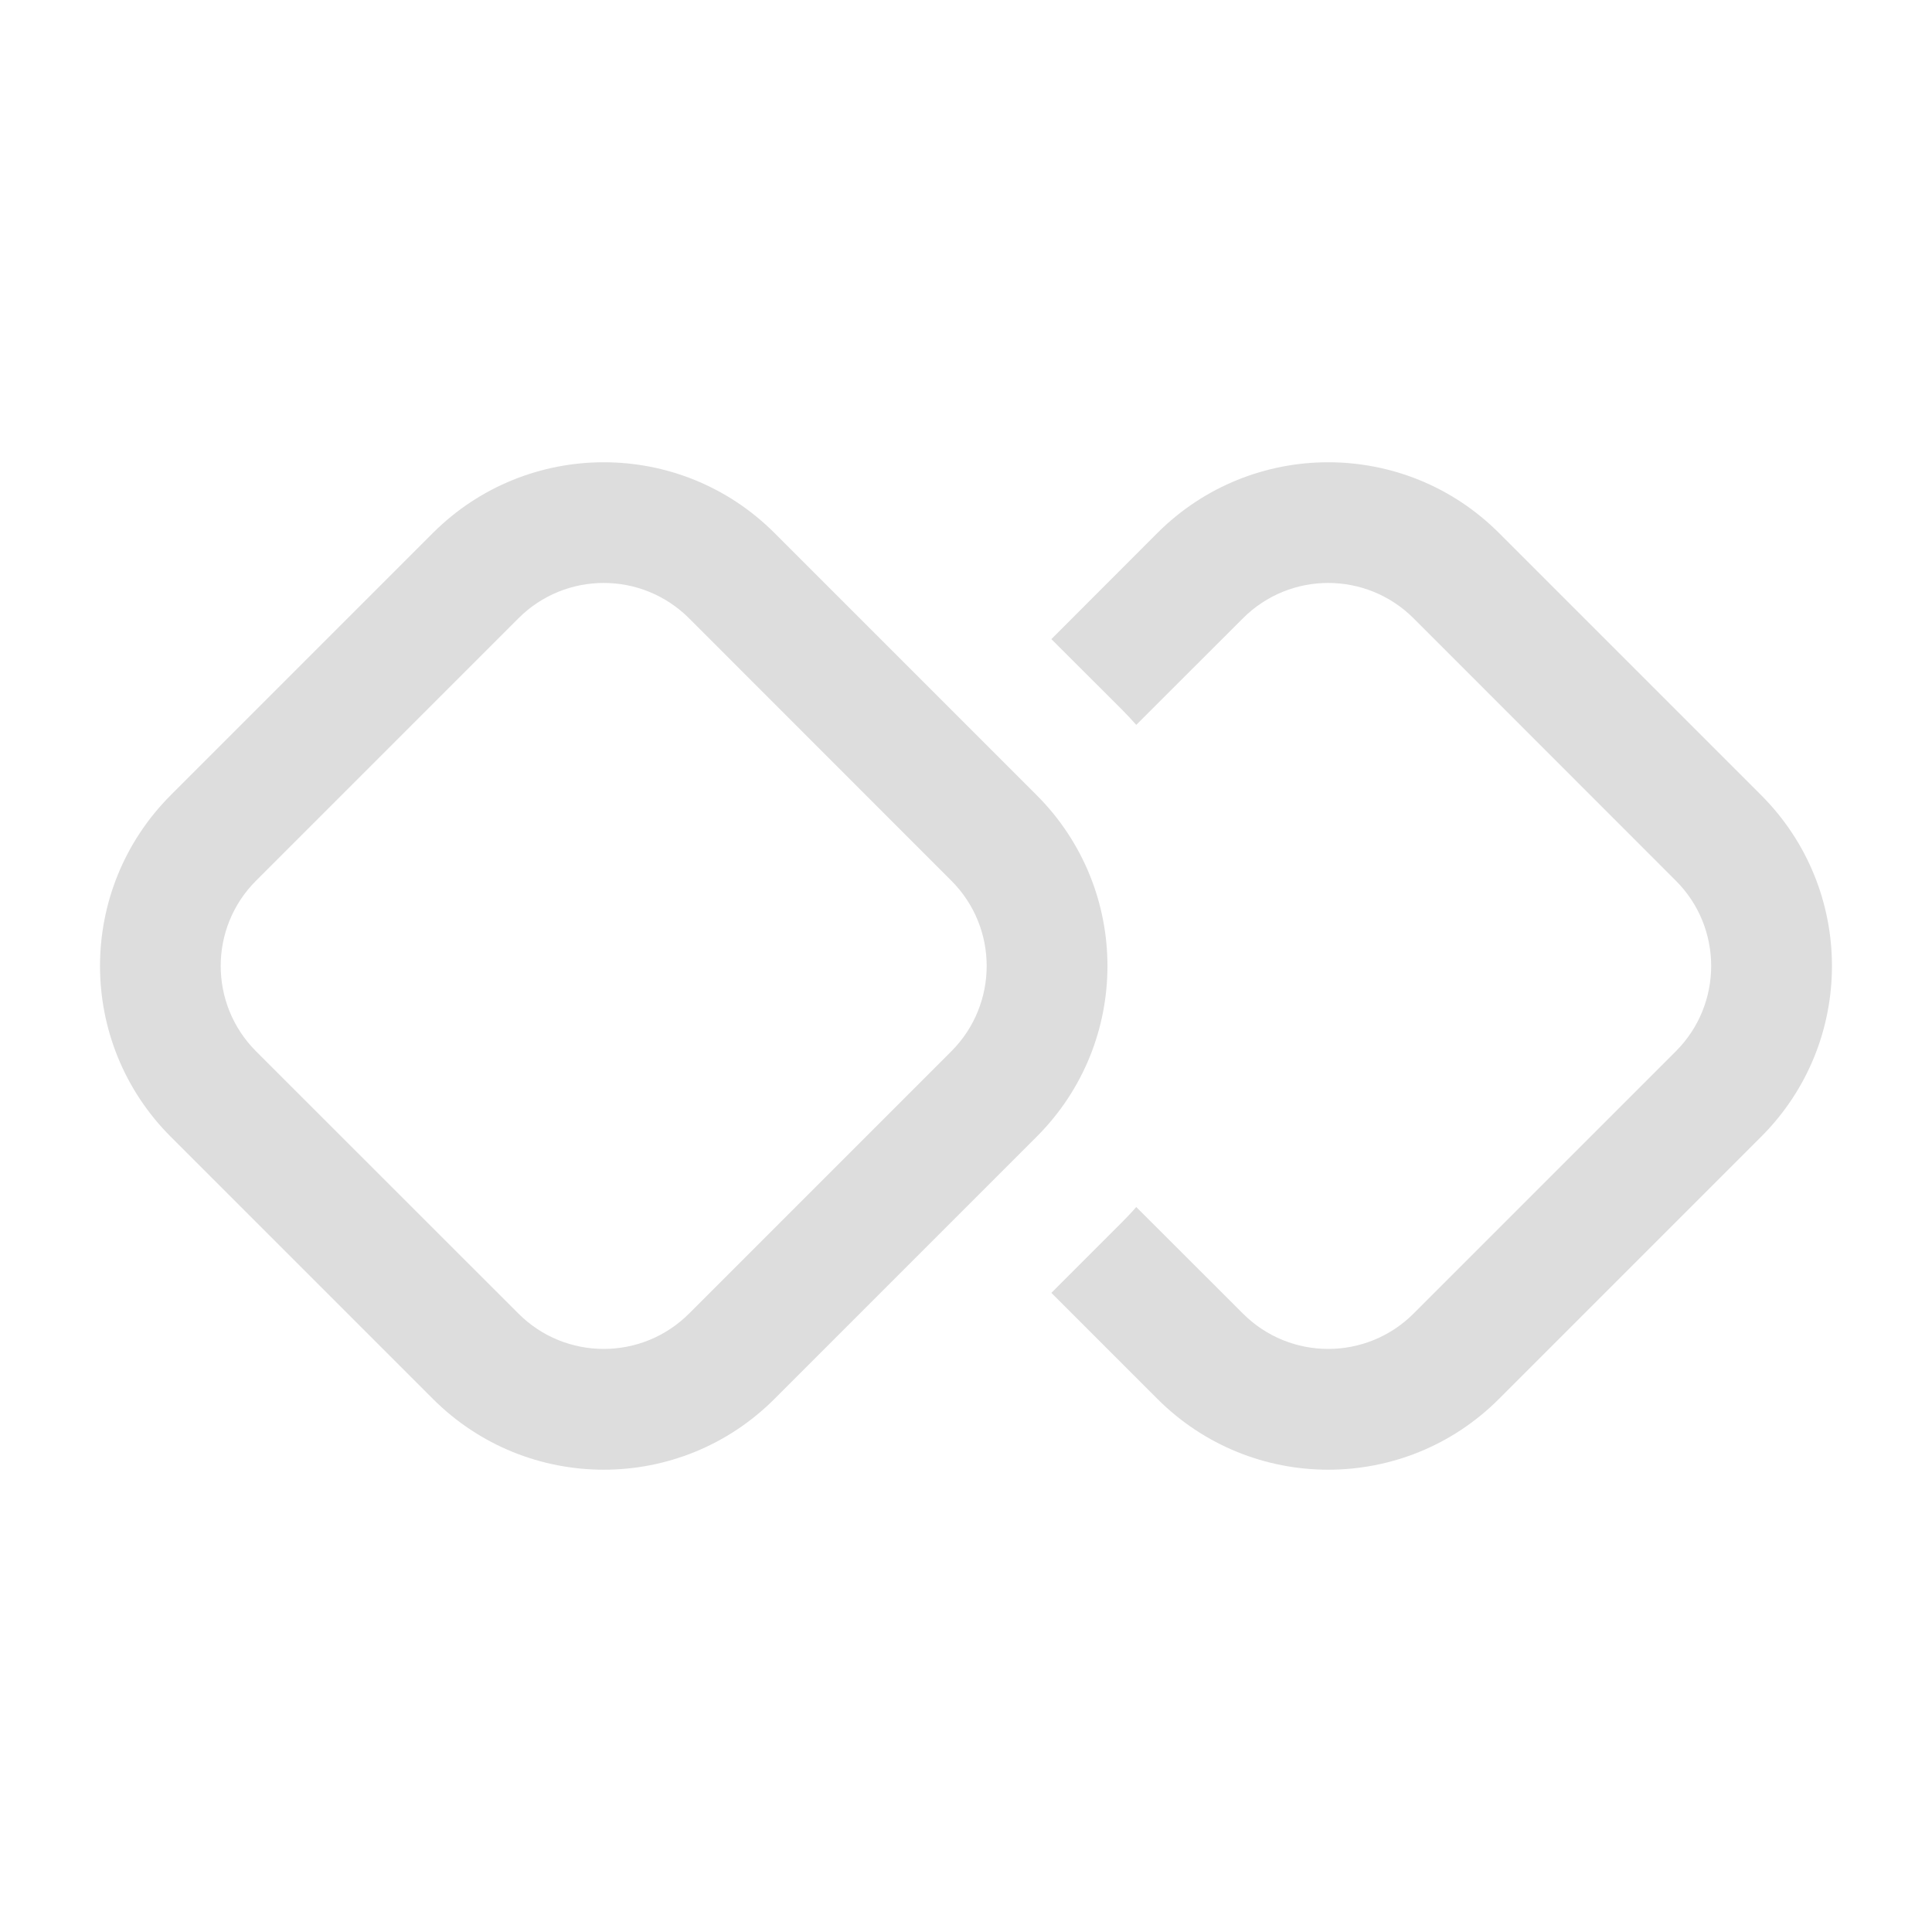 <svg width="16" height="16" viewBox="0 0 16 16" fill="none" xmlns="http://www.w3.org/2000/svg">
    <path d="M3.585 4.414L1.414 6.585C0.633 7.367 0.633 8.633 1.414 9.414L3.585 11.585C4.367 12.367 5.633 12.367 6.414 11.585L8.585 9.414C9.367 8.633 9.367 7.367 8.585 6.585L6.414 4.414C5.633 3.633 4.367 3.633 3.585 4.414ZM2.121 7.293L4.293 5.121C4.683 4.73 5.316 4.73 5.707 5.121L7.878 7.293C8.269 7.683 8.269 8.316 7.878 8.707L5.707 10.878C5.316 11.269 4.683 11.269 4.293 10.878L2.121 8.707C1.73 8.316 1.73 7.683 2.121 7.293ZM9.585 11.585L8.707 10.707L9.293 10.121C9.333 10.08 9.373 10.039 9.41 9.996L10.293 10.878C10.683 11.269 11.316 11.269 11.707 10.878L13.878 8.707C14.269 8.316 14.269 7.683 13.878 7.293L11.707 5.121C11.316 4.73 10.683 4.73 10.293 5.121L9.41 6.003C9.373 5.961 9.333 5.919 9.293 5.878L8.707 5.293L9.585 4.414C10.367 3.633 11.633 3.633 12.414 4.414L14.585 6.585C15.367 7.367 15.367 8.633 14.585 9.414L12.414 11.585C11.633 12.367 10.367 12.367 9.585 11.585Z"
          fill="#dddddd"/>
</svg>
